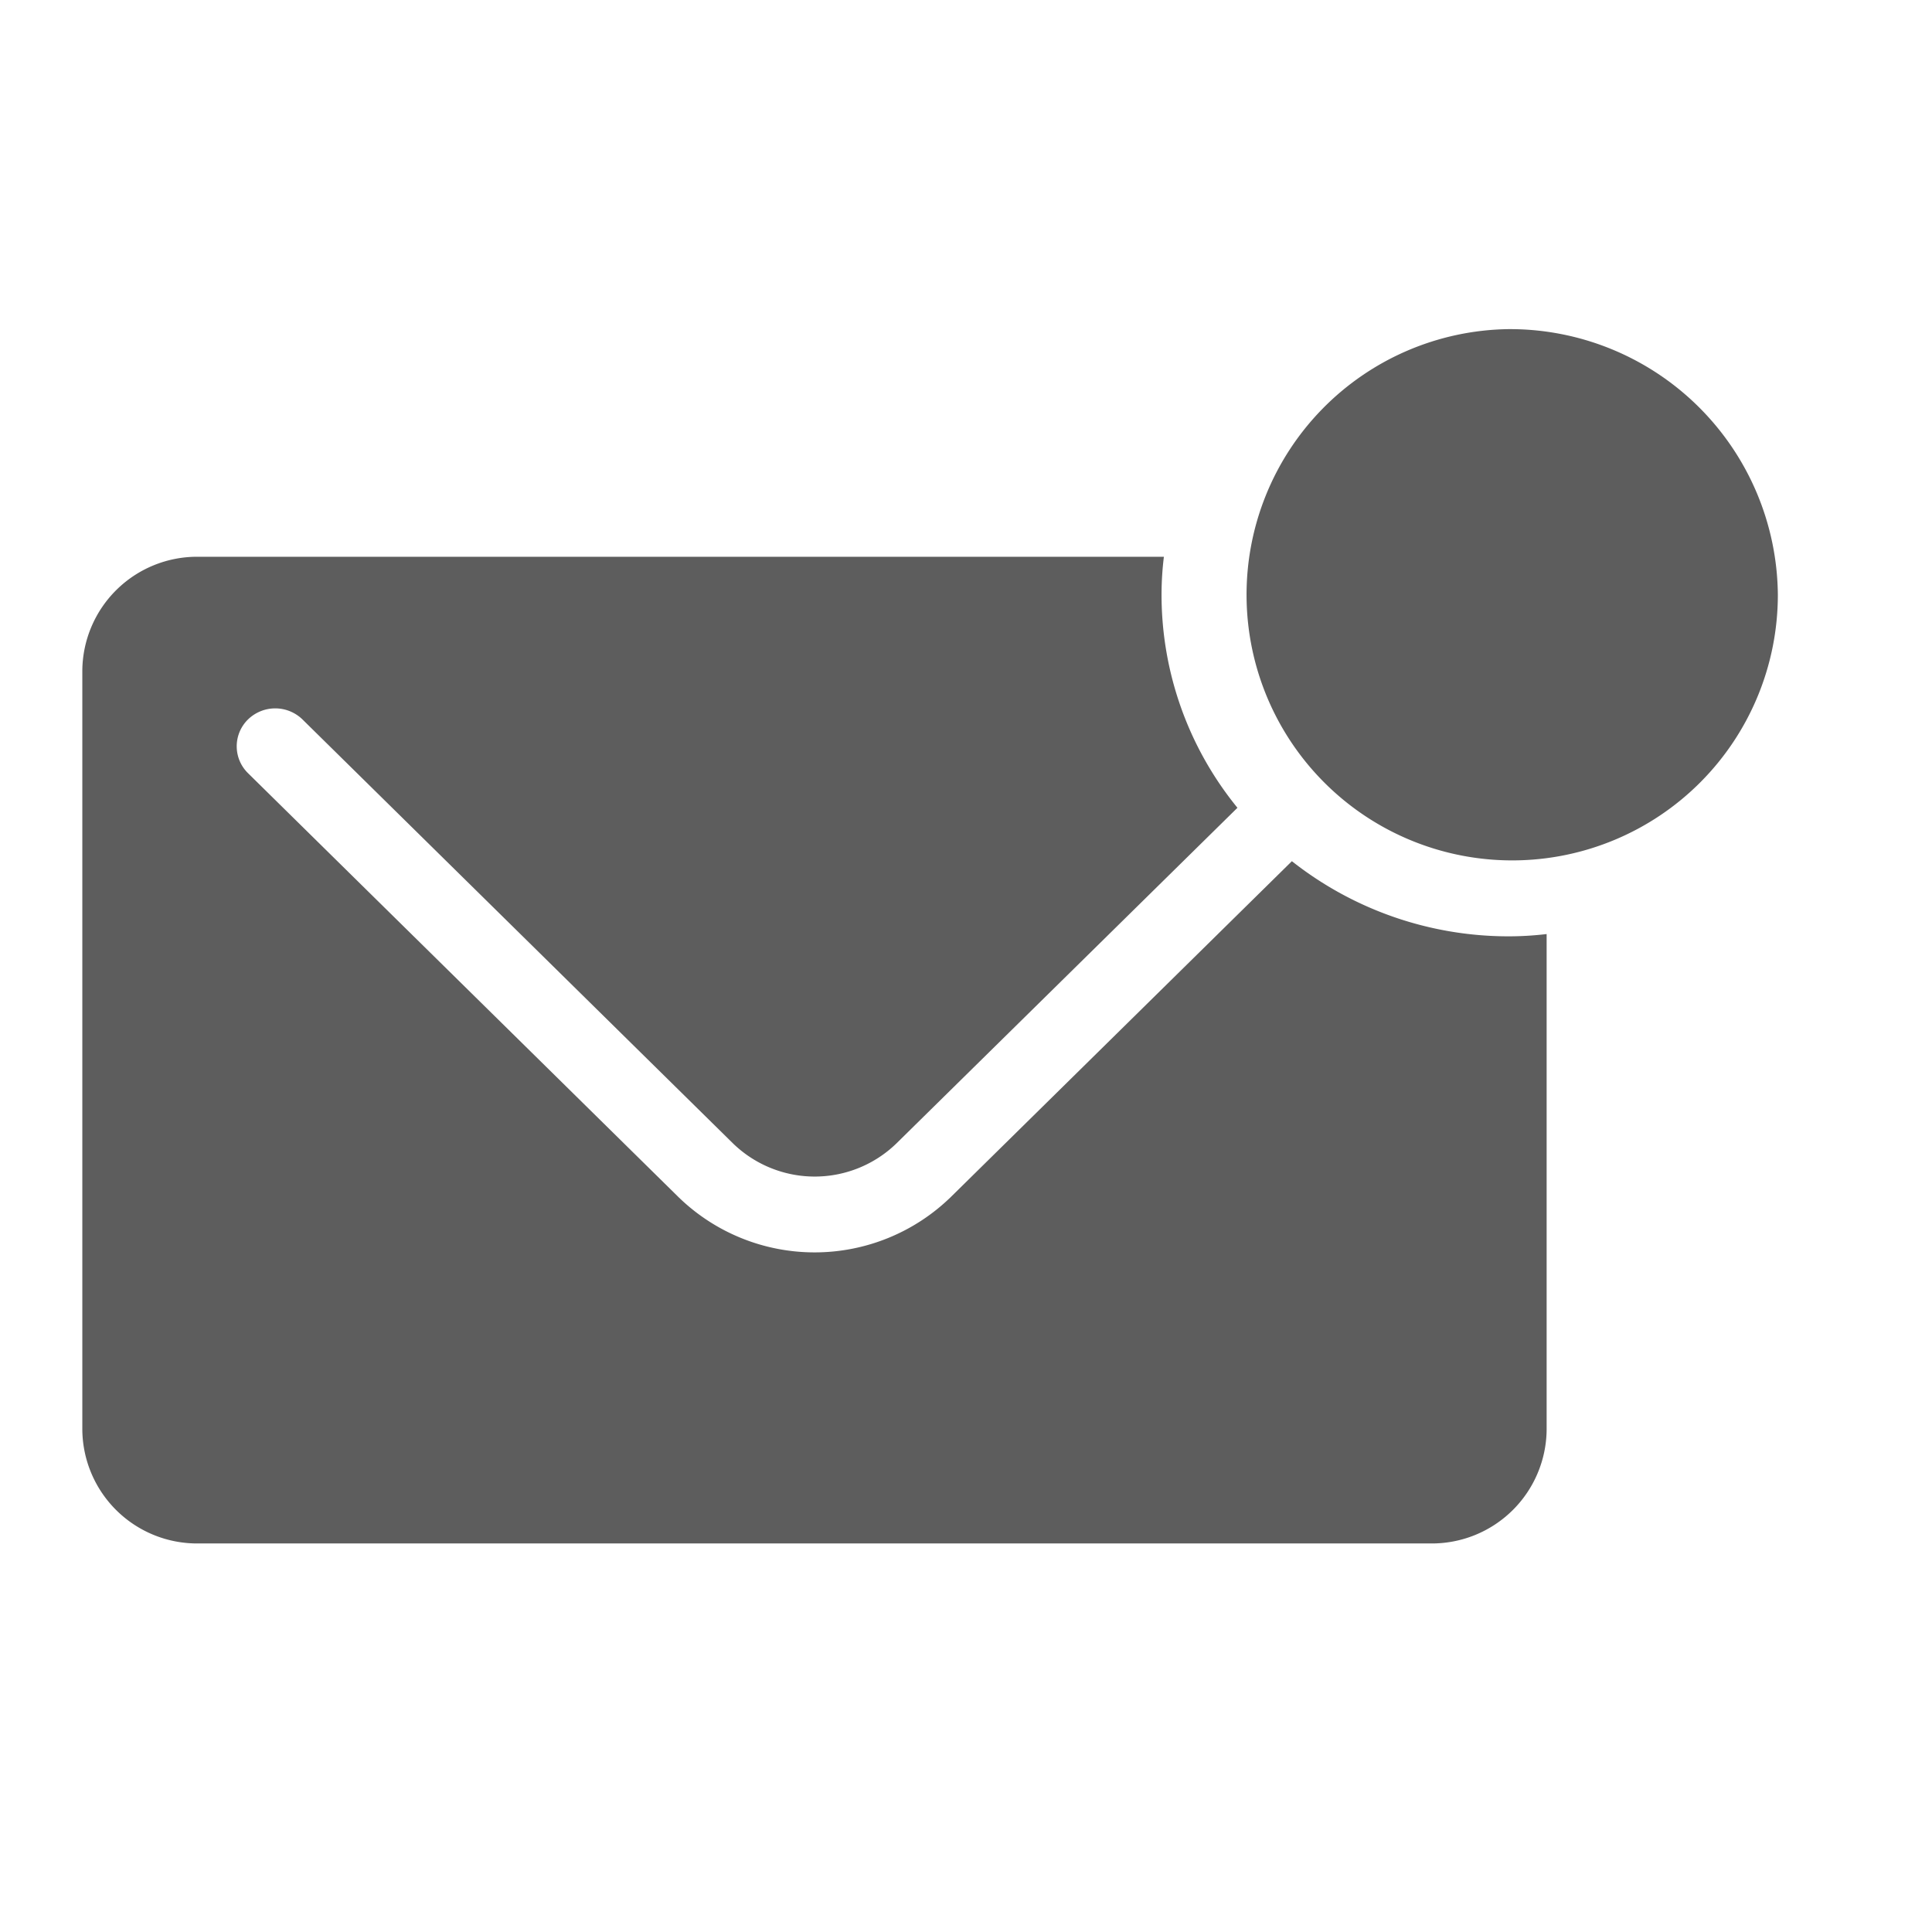 <svg xmlns="http://www.w3.org/2000/svg" width="28" height="28" viewBox="0 0 28 28">
  <g id="Group_65481" data-name="Group 65481" transform="translate(-1010 -240)">
    <rect id="Rectangle_5554" data-name="Rectangle 5554" width="28" height="28" transform="translate(1010 240)" fill="none"/>
    <path id="Path_34364" data-name="Path 34364" d="M29.664,23.8a4.685,4.685,0,0,0,.558-.033v7.182a1.664,1.664,0,0,1-1.675,1.65H10.675A1.664,1.664,0,0,1,9,30.949v-11a1.664,1.664,0,0,1,1.675-1.65h14a4.475,4.475,0,0,0-.034.55,4.884,4.884,0,0,0,1.1,3.088L20.8,26.8a1.7,1.7,0,0,1-2.371,0l-6.238-6.143a.566.566,0,0,0-.79,0,.545.545,0,0,0,0,.778l6.238,6.143a2.829,2.829,0,0,0,3.948,0l4.943-4.867A5.07,5.07,0,0,0,29.664,23.8Zm0-8.8a3.85,3.85,0,1,0,3.909,3.85A3.884,3.884,0,0,0,29.664,15Z" transform="translate(1002.193 229.77)" fill="#5d5d5d"/>
  </g>
</svg>
